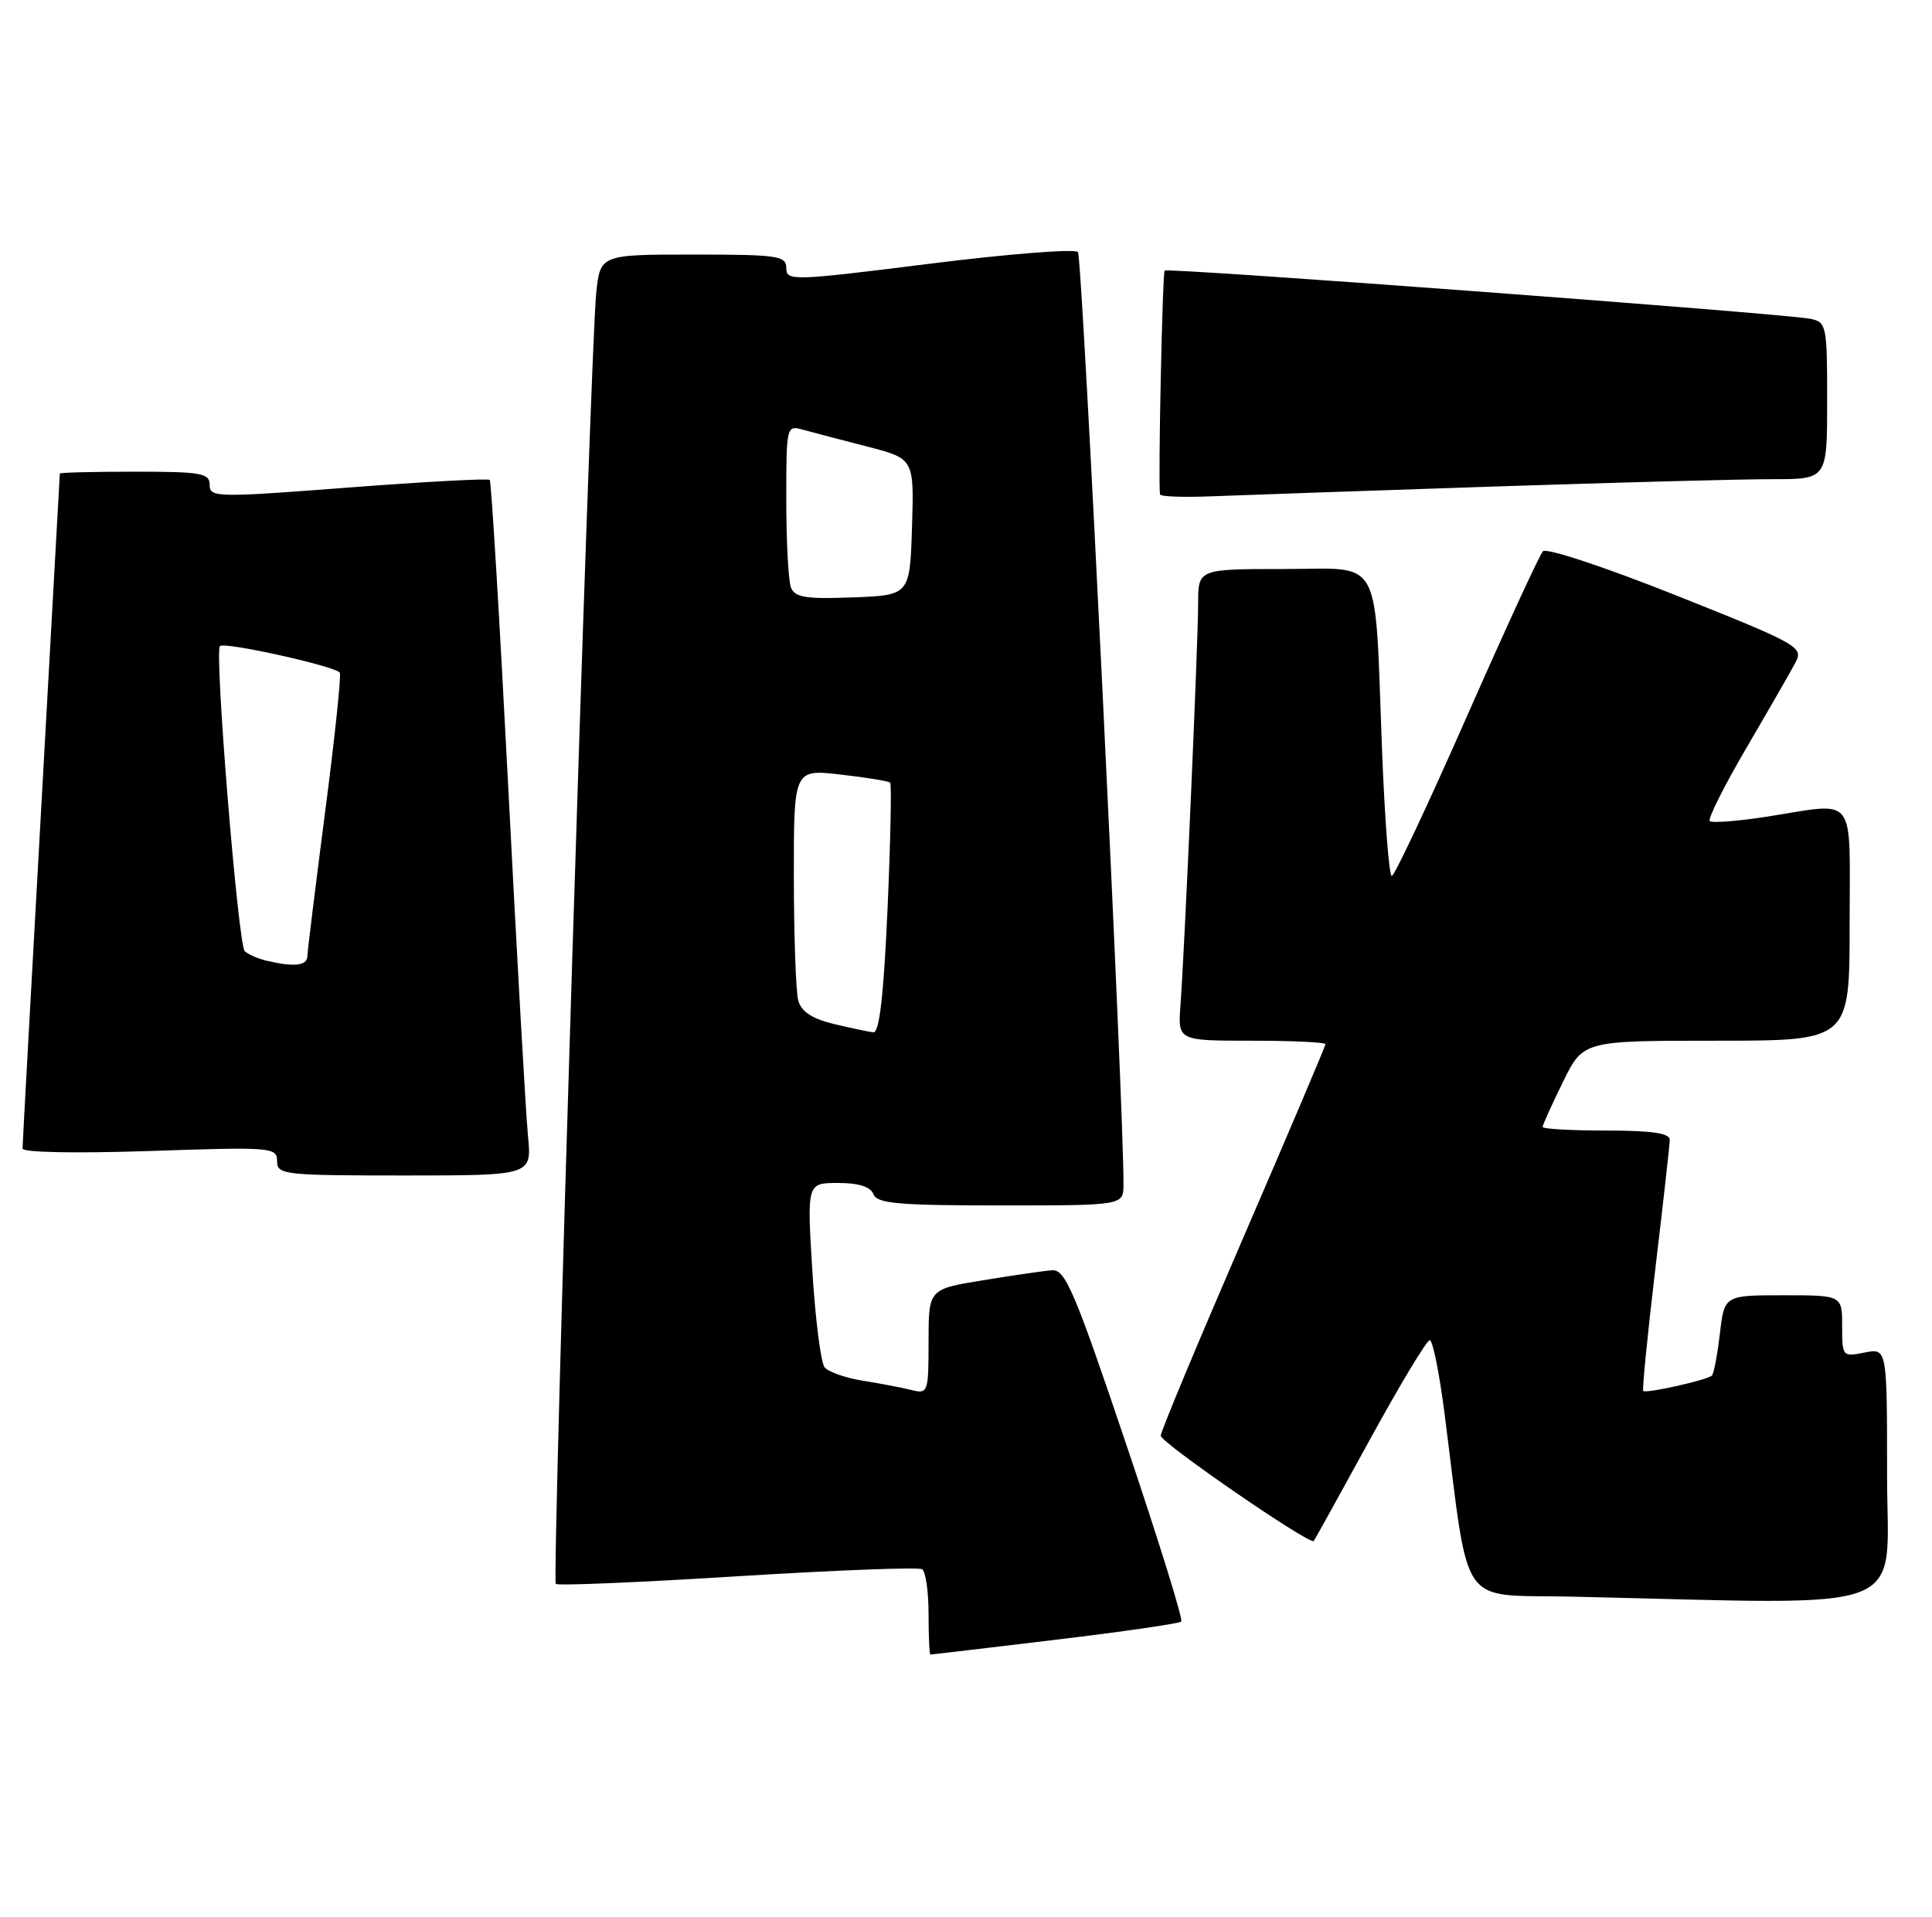 <?xml version="1.0" encoding="UTF-8" standalone="no"?>
<!DOCTYPE svg PUBLIC "-//W3C//DTD SVG 1.1//EN" "http://www.w3.org/Graphics/SVG/1.1/DTD/svg11.dtd" >
<svg xmlns="http://www.w3.org/2000/svg" xmlns:xlink="http://www.w3.org/1999/xlink" version="1.1" viewBox="0 0 258 256">
 <g >
 <path fill="currentColor"
d=" M 140.89 219.02 C 149.91 217.94 157.49 216.84 157.75 216.58 C 158.01 216.32 154.69 205.62 150.36 192.80 C 143.50 172.45 142.25 169.52 140.50 169.66 C 139.40 169.74 135.24 170.34 131.25 171.00 C 124.00 172.18 124.00 172.18 124.00 179.20 C 124.00 185.98 123.92 186.20 121.75 185.66 C 120.51 185.35 117.60 184.79 115.27 184.42 C 112.94 184.05 110.63 183.24 110.12 182.63 C 109.62 182.01 108.88 176.21 108.48 169.75 C 107.76 158.00 107.76 158.00 111.91 158.00 C 114.68 158.00 116.25 158.50 116.64 159.50 C 117.12 160.75 119.96 161.00 133.61 161.00 C 150.00 161.00 150.00 161.00 150.03 158.25 C 150.14 149.02 144.54 34.35 143.95 33.66 C 143.55 33.21 134.63 33.91 124.11 35.23 C 105.86 37.52 105.00 37.55 105.00 35.81 C 105.00 34.16 103.91 34.00 92.57 34.00 C 80.14 34.00 80.14 34.00 79.61 39.25 C 78.81 47.05 73.69 211.02 74.22 211.55 C 74.47 211.81 85.39 211.35 98.48 210.53 C 111.57 209.72 122.66 209.29 123.14 209.59 C 123.61 209.88 124.00 212.57 124.00 215.56 C 124.00 218.55 124.11 221.00 124.25 220.99 C 124.39 220.99 131.88 220.10 140.89 219.02 Z  M 252.00 197.03 C 252.00 180.05 252.00 180.05 249.00 180.65 C 246.05 181.24 246.00 181.18 246.00 177.12 C 246.00 173.00 246.00 173.00 238.14 173.00 C 230.28 173.00 230.28 173.00 229.67 178.14 C 229.34 180.96 228.86 183.48 228.61 183.72 C 228.01 184.32 219.82 186.15 219.44 185.78 C 219.28 185.61 220.01 178.29 221.05 169.49 C 222.10 160.70 222.97 152.94 222.98 152.25 C 222.99 151.35 220.64 151.00 214.50 151.00 C 209.82 151.00 206.00 150.78 206.00 150.52 C 206.00 150.26 207.22 147.56 208.71 144.52 C 211.42 139.00 211.42 139.00 229.21 139.00 C 247.00 139.00 247.00 139.00 247.00 123.50 C 247.00 105.70 248.15 107.18 235.86 109.09 C 232.00 109.69 228.61 109.94 228.32 109.66 C 228.04 109.37 230.26 104.94 233.26 99.82 C 236.26 94.69 239.21 89.56 239.81 88.41 C 240.84 86.43 240.02 85.97 223.87 79.54 C 214.39 75.76 206.49 73.14 206.04 73.63 C 205.59 74.11 201.01 84.06 195.86 95.75 C 190.71 107.44 186.21 117.00 185.86 117.00 C 185.50 117.00 184.92 109.46 184.56 100.25 C 183.53 73.63 184.81 76.00 171.41 76.00 C 160.00 76.00 160.00 76.00 160.00 80.62 C 160.00 85.73 158.20 126.73 157.64 134.25 C 157.29 139.00 157.29 139.00 167.15 139.00 C 172.57 139.00 177.00 139.21 177.00 139.46 C 177.00 139.72 172.05 151.37 166.00 165.37 C 159.95 179.36 155.00 191.23 155.00 191.75 C 155.00 192.69 174.97 206.43 175.44 205.82 C 175.58 205.64 178.96 199.54 182.95 192.25 C 186.94 184.96 190.53 179.00 190.93 179.00 C 191.33 179.00 192.21 183.39 192.90 188.75 C 196.31 215.43 194.56 212.91 209.87 213.25 C 256.26 214.30 252.00 215.94 252.00 197.03 Z  M 70.51 151.75 C 70.22 148.86 69.05 128.05 67.89 105.50 C 66.73 82.95 65.61 64.32 65.40 64.10 C 65.20 63.88 56.70 64.34 46.51 65.12 C 28.93 66.47 28.00 66.45 28.00 64.77 C 28.00 63.19 26.90 63.00 18.00 63.00 C 12.50 63.00 8.00 63.11 7.99 63.25 C 7.99 63.39 6.87 83.52 5.50 108.00 C 4.13 132.48 3.01 152.91 3.01 153.40 C 3.00 153.93 10.13 154.06 20.00 153.73 C 36.30 153.18 37.00 153.23 37.00 155.08 C 37.00 156.90 37.89 157.00 54.01 157.00 C 71.02 157.00 71.02 157.00 70.51 151.75 Z  M 199.00 65.00 C 215.78 64.44 232.76 63.99 236.75 64.00 C 244.00 64.00 244.00 64.00 244.00 53.52 C 244.00 43.45 243.91 43.02 241.75 42.58 C 238.30 41.88 155.94 35.72 155.53 36.14 C 155.23 36.45 154.64 64.51 154.91 66.03 C 154.96 66.33 158.04 66.44 161.75 66.29 C 165.46 66.14 182.22 65.56 199.00 65.00 Z  M 111.33 136.76 C 108.42 136.05 107.00 135.11 106.60 133.63 C 106.28 132.46 106.02 125.03 106.01 117.12 C 106.00 102.74 106.00 102.74 112.24 103.45 C 115.68 103.84 118.66 104.33 118.87 104.53 C 119.08 104.74 118.92 112.36 118.52 121.46 C 118.01 132.90 117.43 137.96 116.64 137.88 C 116.01 137.81 113.63 137.31 111.33 136.76 Z  M 105.62 78.46 C 105.28 77.57 105.00 72.32 105.00 66.80 C 105.00 56.88 105.02 56.77 107.25 57.40 C 108.49 57.74 112.33 58.75 115.79 59.64 C 122.07 61.26 122.07 61.26 121.79 70.38 C 121.50 79.50 121.50 79.50 113.87 79.79 C 107.58 80.03 106.14 79.79 105.62 78.46 Z  M 35.50 128.29 C 34.40 128.02 33.13 127.46 32.68 127.04 C 31.80 126.20 28.61 87.05 29.37 86.29 C 29.98 85.69 44.89 89.00 45.38 89.85 C 45.58 90.21 44.70 98.60 43.41 108.50 C 42.13 118.40 41.06 127.06 41.04 127.75 C 41.00 129.01 39.21 129.18 35.50 128.29 Z "/>
</g>
</svg>